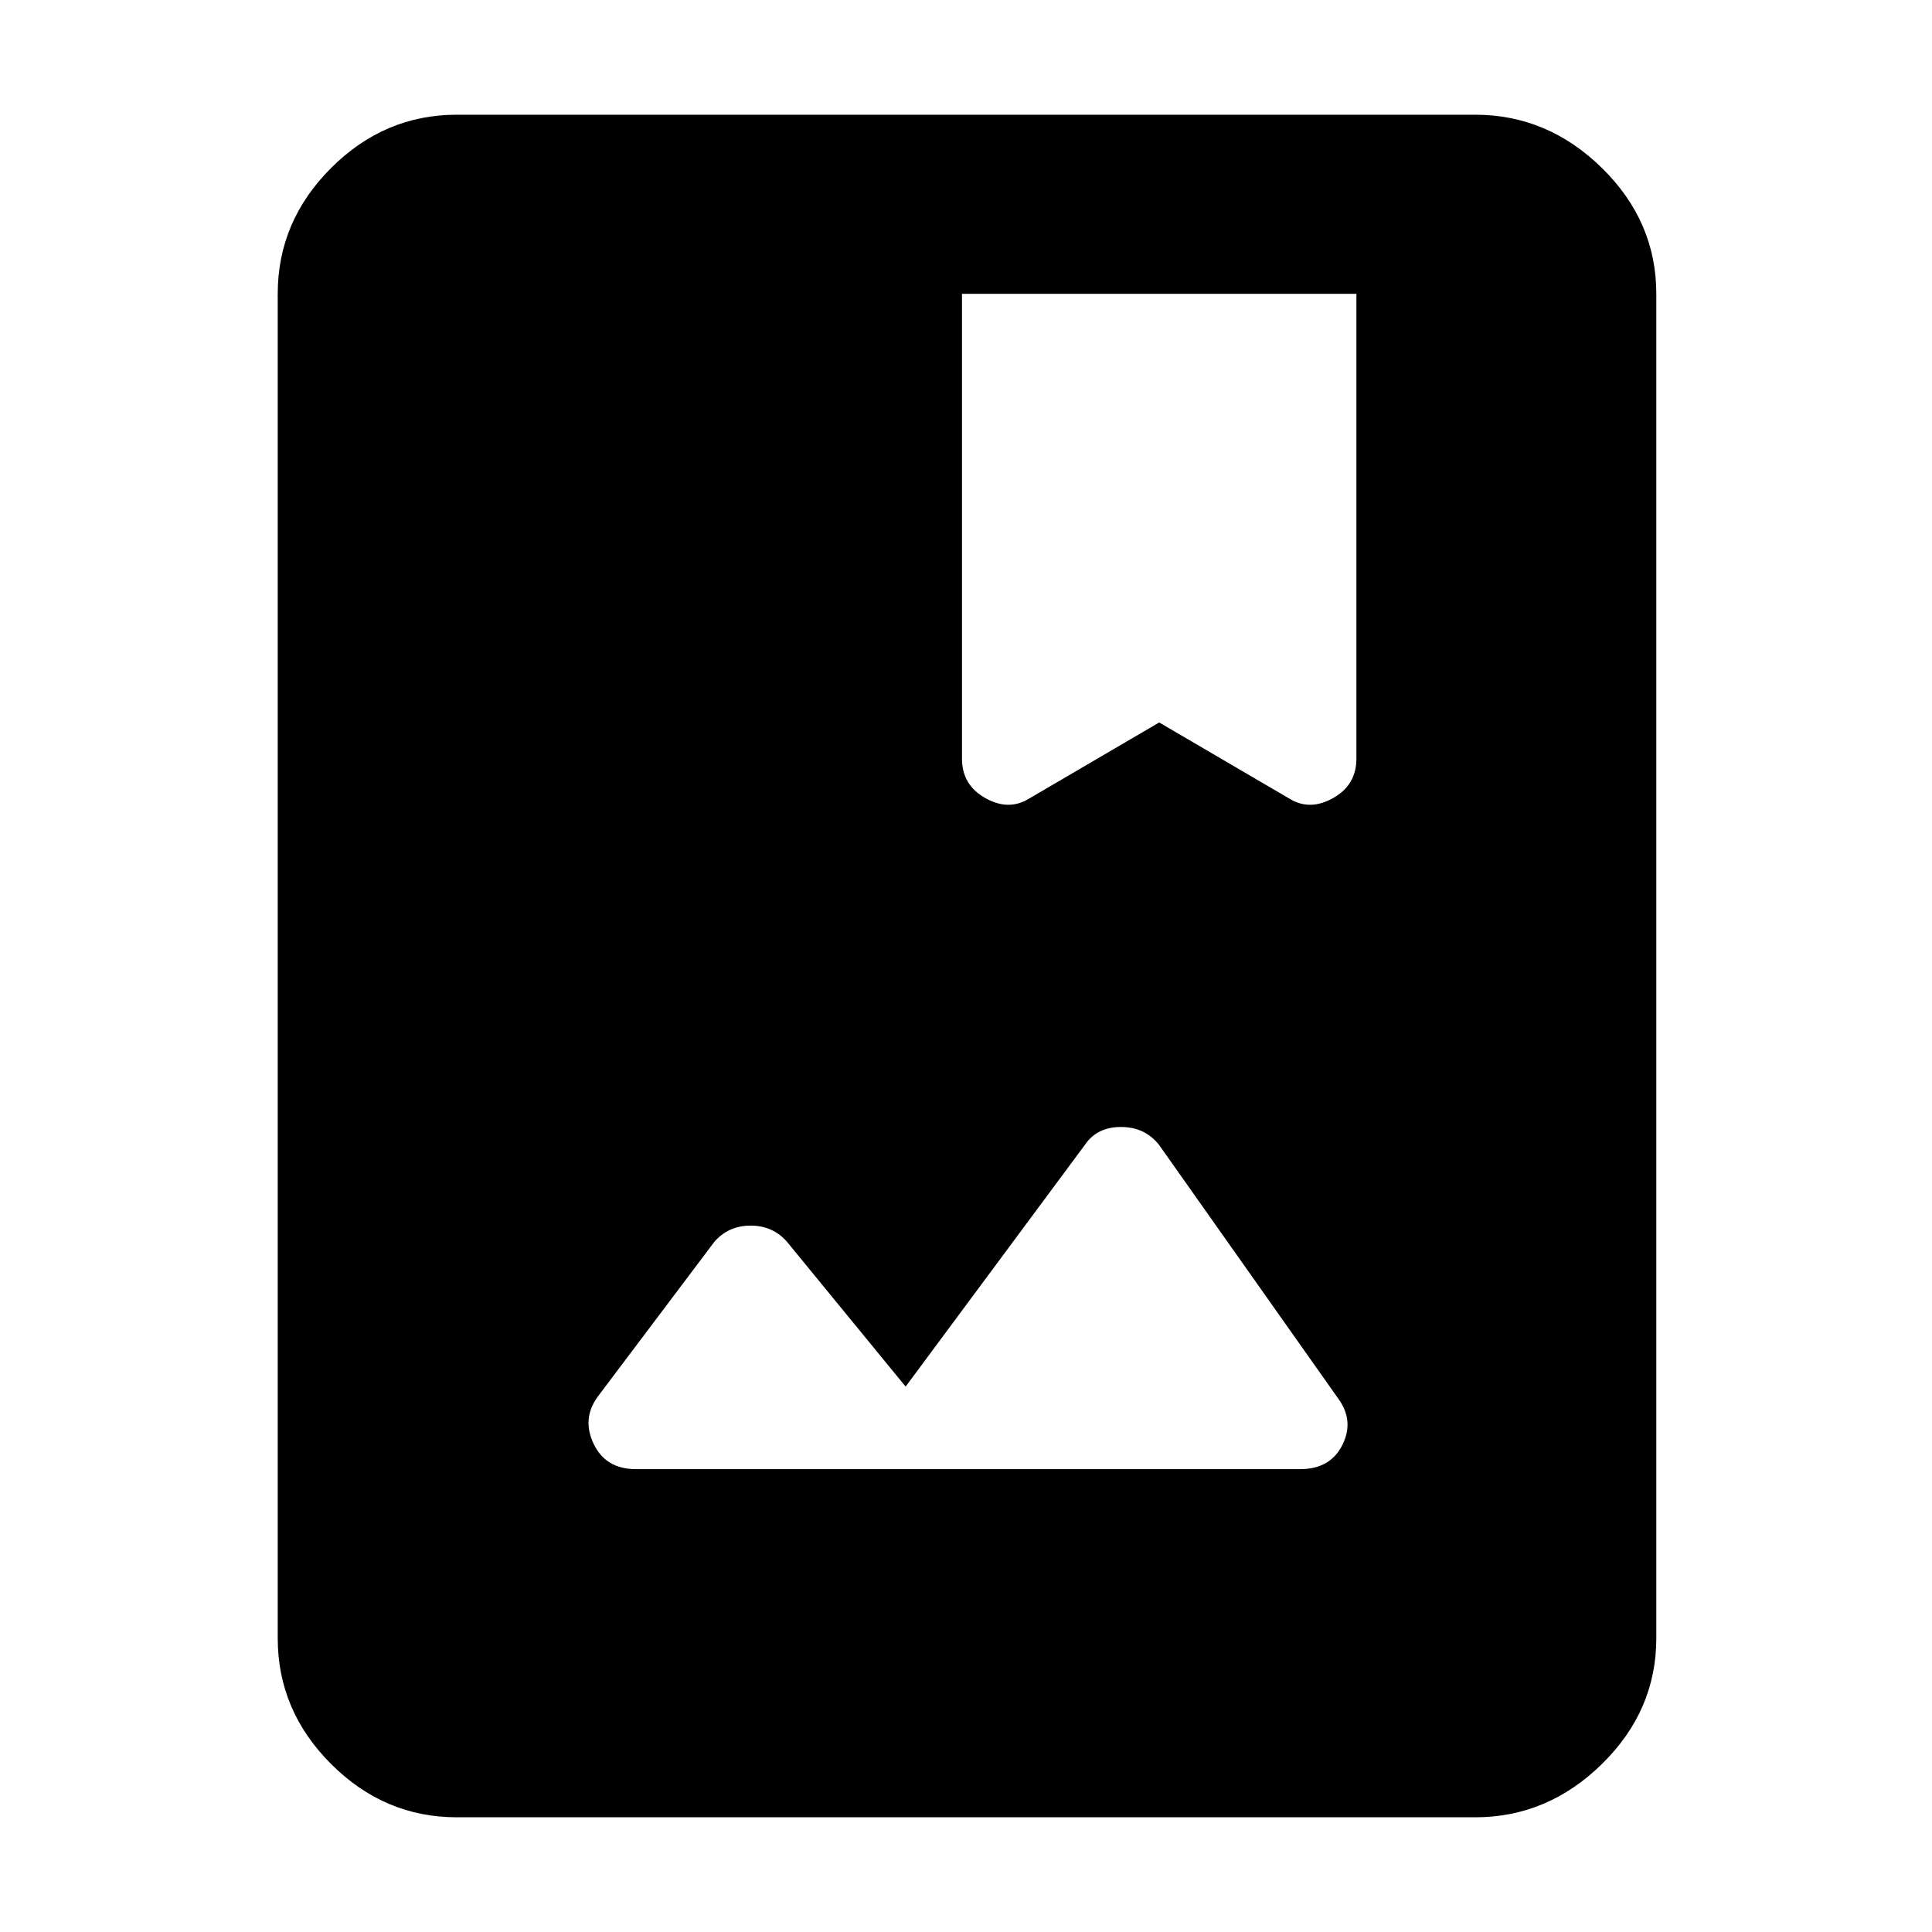 <svg xmlns="http://www.w3.org/2000/svg" height="40" width="40"><path d="M9.458 37.625Q7.958 37.625 6.854 36.521Q5.75 35.417 5.75 33.917V6.083Q5.75 4.583 6.854 3.479Q7.958 2.375 9.458 2.375H30.542Q32.042 2.375 33.167 3.479Q34.292 4.583 34.292 6.083V33.917Q34.292 35.417 33.167 36.521Q32.042 37.625 30.542 37.625ZM21.292 16.542 24 14.958 26.708 16.542Q27.125 16.792 27.604 16.521Q28.083 16.25 28.083 15.708V6.083H19.917V15.708Q19.917 16.25 20.396 16.521Q20.875 16.792 21.292 16.542ZM13.167 30.417H26.917Q27.542 30.417 27.792 29.917Q28.042 29.417 27.708 28.958L24 23.708Q23.708 23.333 23.208 23.333Q22.708 23.333 22.458 23.708L18.75 28.708L16.292 25.708Q16 25.375 15.542 25.375Q15.083 25.375 14.792 25.708L12.375 28.917Q12.042 29.375 12.292 29.896Q12.542 30.417 13.167 30.417Z"/></svg>
